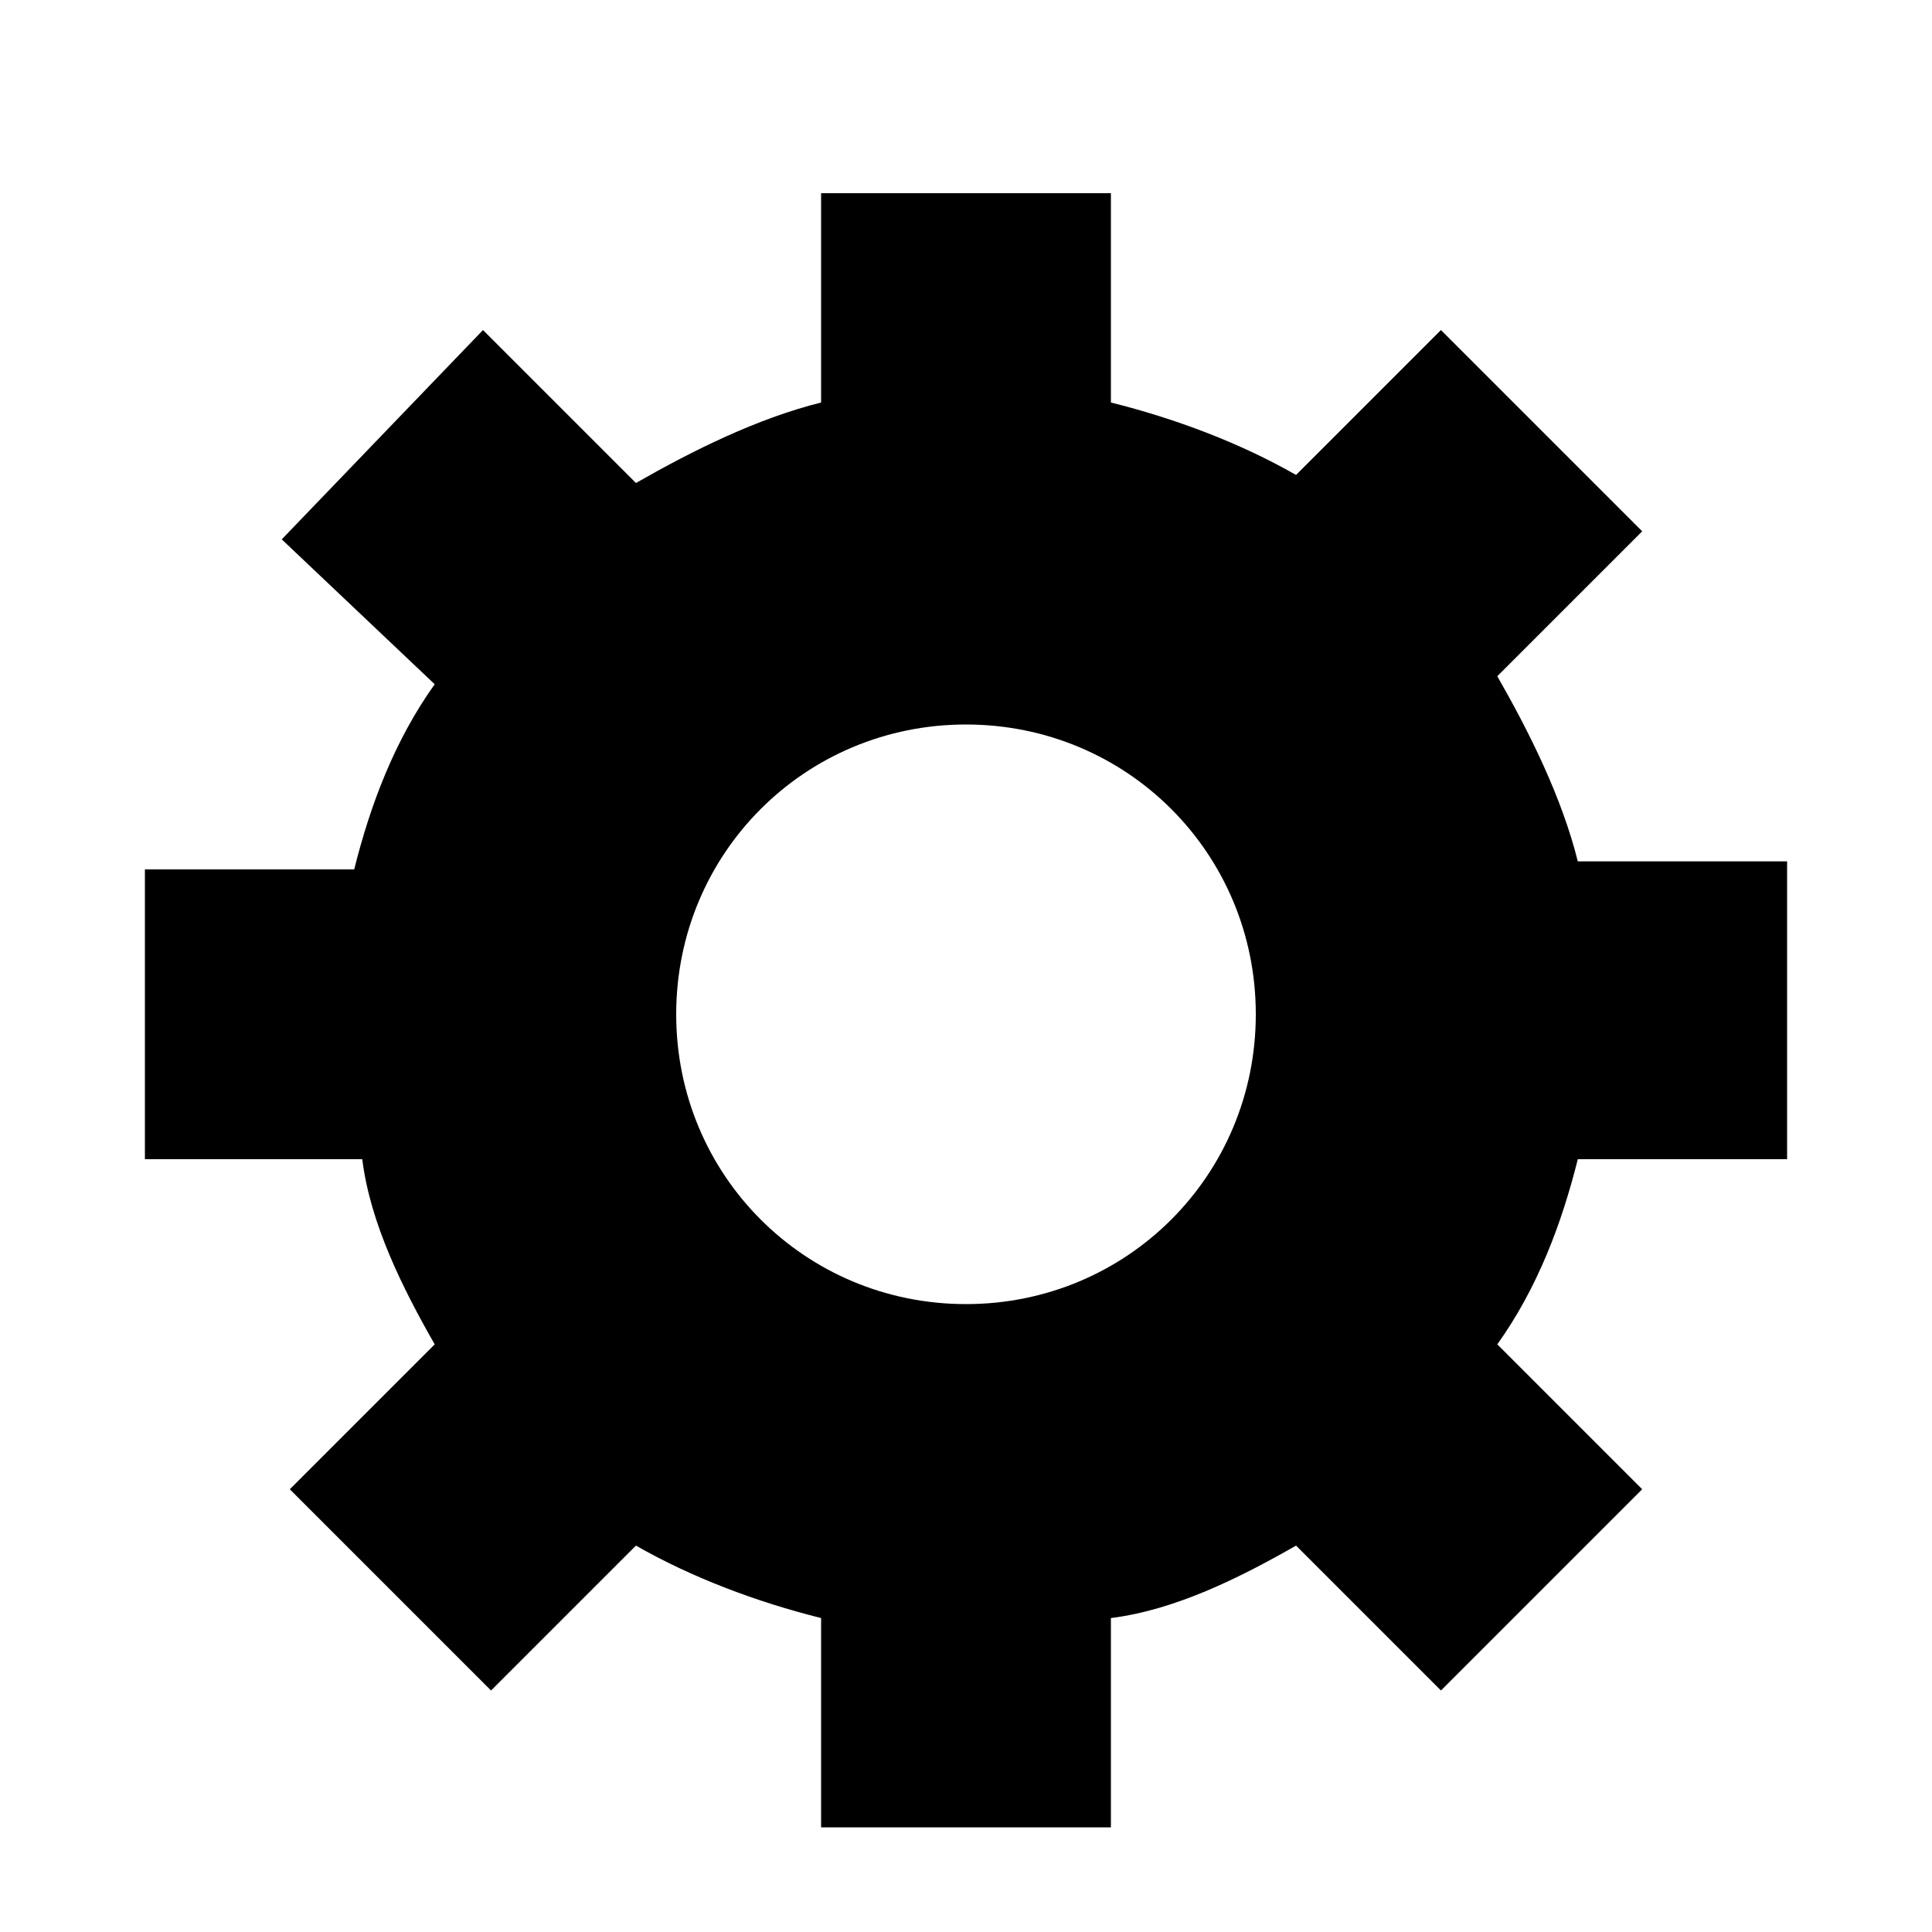 <?xml version="1.0" encoding="utf-8"?>
<!-- Generator: Adobe Illustrator 21.0.2, SVG Export Plug-In . SVG Version: 6.00 Build 0)  -->
<svg version="1.1" id="Layer_1" xmlns="http://www.w3.org/2000/svg" xmlns:xlink="http://www.w3.org/1999/xlink" x="0px" y="0px"
	 viewBox="0 0 24 24" style="enable-background:new 0 0 24 24;" xml:space="preserve">
<g id="surface1">
	<path d="M22.2,14.4h-2.6c-0.2,0.8-0.5,1.6-1,2.3l1.8,1.8l-2.5,2.5l-1.8-1.8c-0.7,0.4-1.5,0.8-2.3,0.9v2.6h-3.6v-2.6
		c-0.8-0.2-1.6-0.5-2.3-0.9l-1.8,1.8l-2.5-2.5l1.8-1.8c-0.4-0.7-0.8-1.5-0.9-2.3H1.8v-3.6h2.6c0.2-0.8,0.5-1.6,1-2.3L3.5,6.7L6,4.1
		L7.9,6c0.7-0.4,1.5-0.8,2.3-1V2.4h3.6V5c0.8,0.2,1.6,0.5,2.3,0.9l1.8-1.8l2.5,2.5l-1.8,1.8c0.4,0.7,0.8,1.5,1,2.3h2.6V14.4z
		 M12,16.2c2,0,3.6-1.6,3.6-3.6c0-2-1.6-3.6-3.6-3.6c-2,0-3.6,1.6-3.6,3.6C8.4,14.6,10,16.2,12,16.2z"/>
</g>
</svg>
